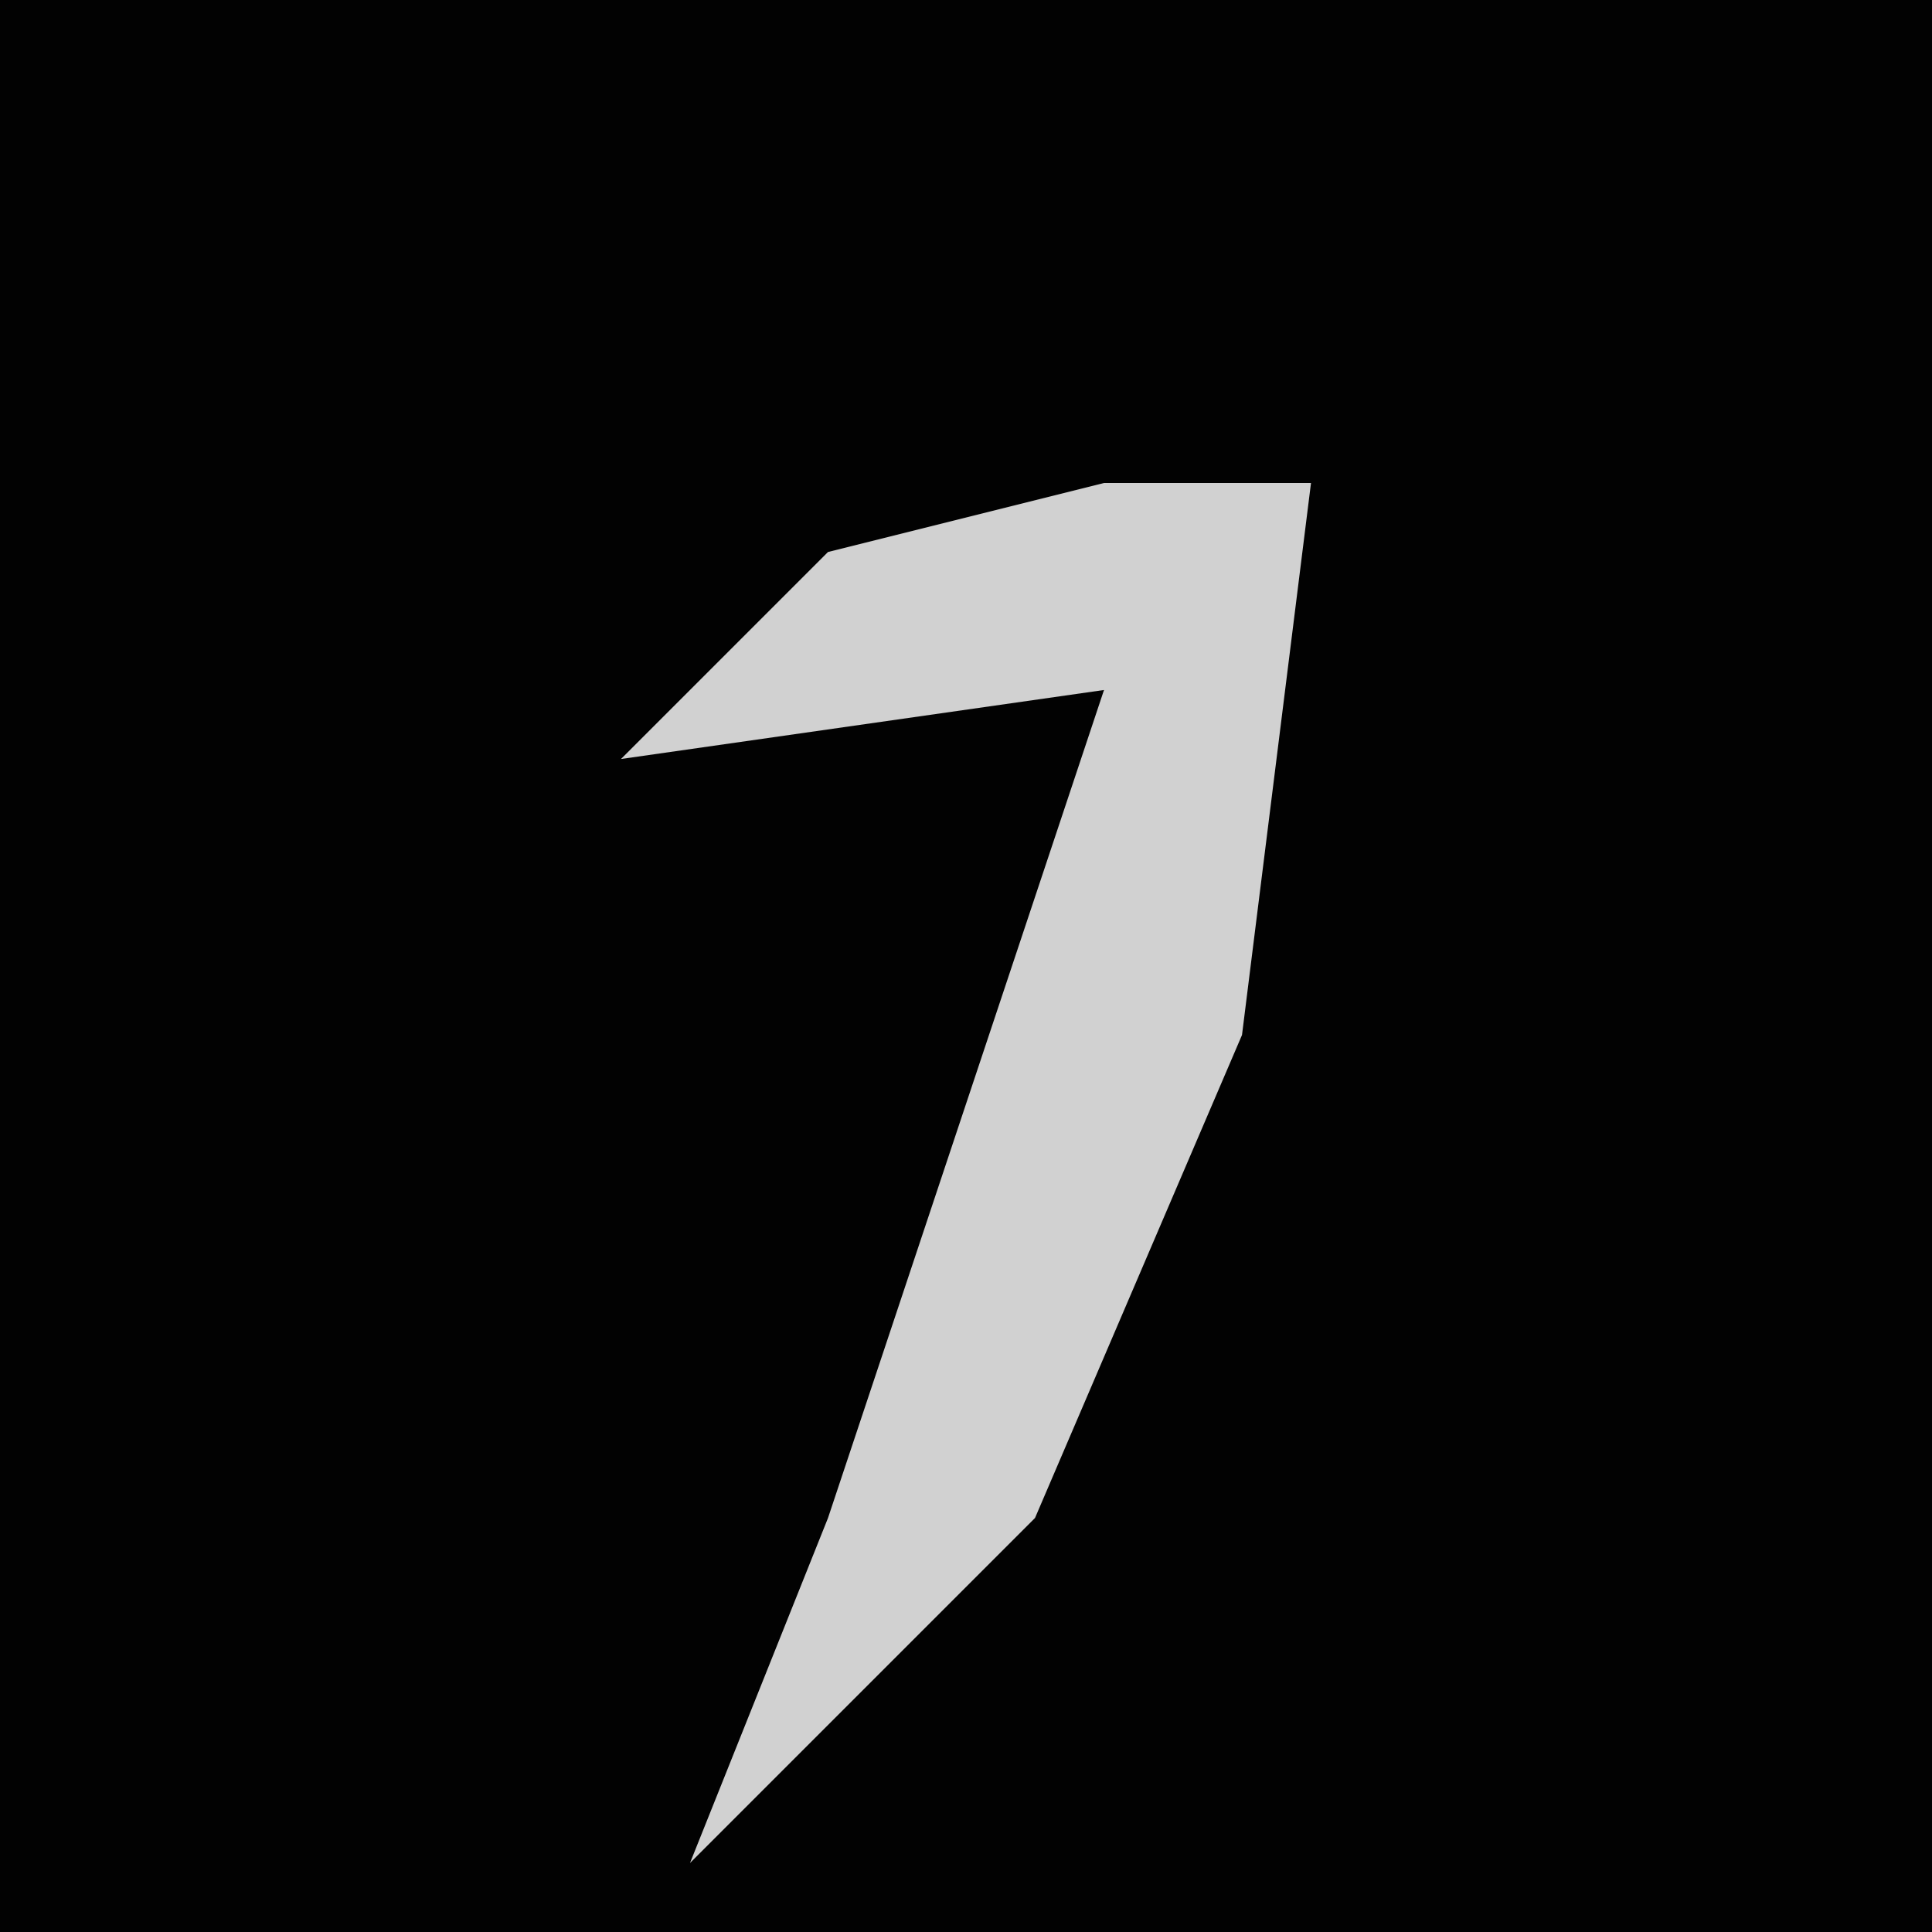 <?xml version="1.0" encoding="UTF-8"?>
<svg version="1.1" xmlns="http://www.w3.org/2000/svg" width="28" height="28">
<path d="M0,0 L28,0 L28,28 L0,28 Z " fill="#020202" transform="translate(0,0)"/>
<path d="M0,0 L3,0 L2,8 L-1,15 L-6,20 L-4,15 L0,3 L-7,4 L-4,1 Z " fill="#D1D1D1" transform="translate(16,7)"/>
</svg>
